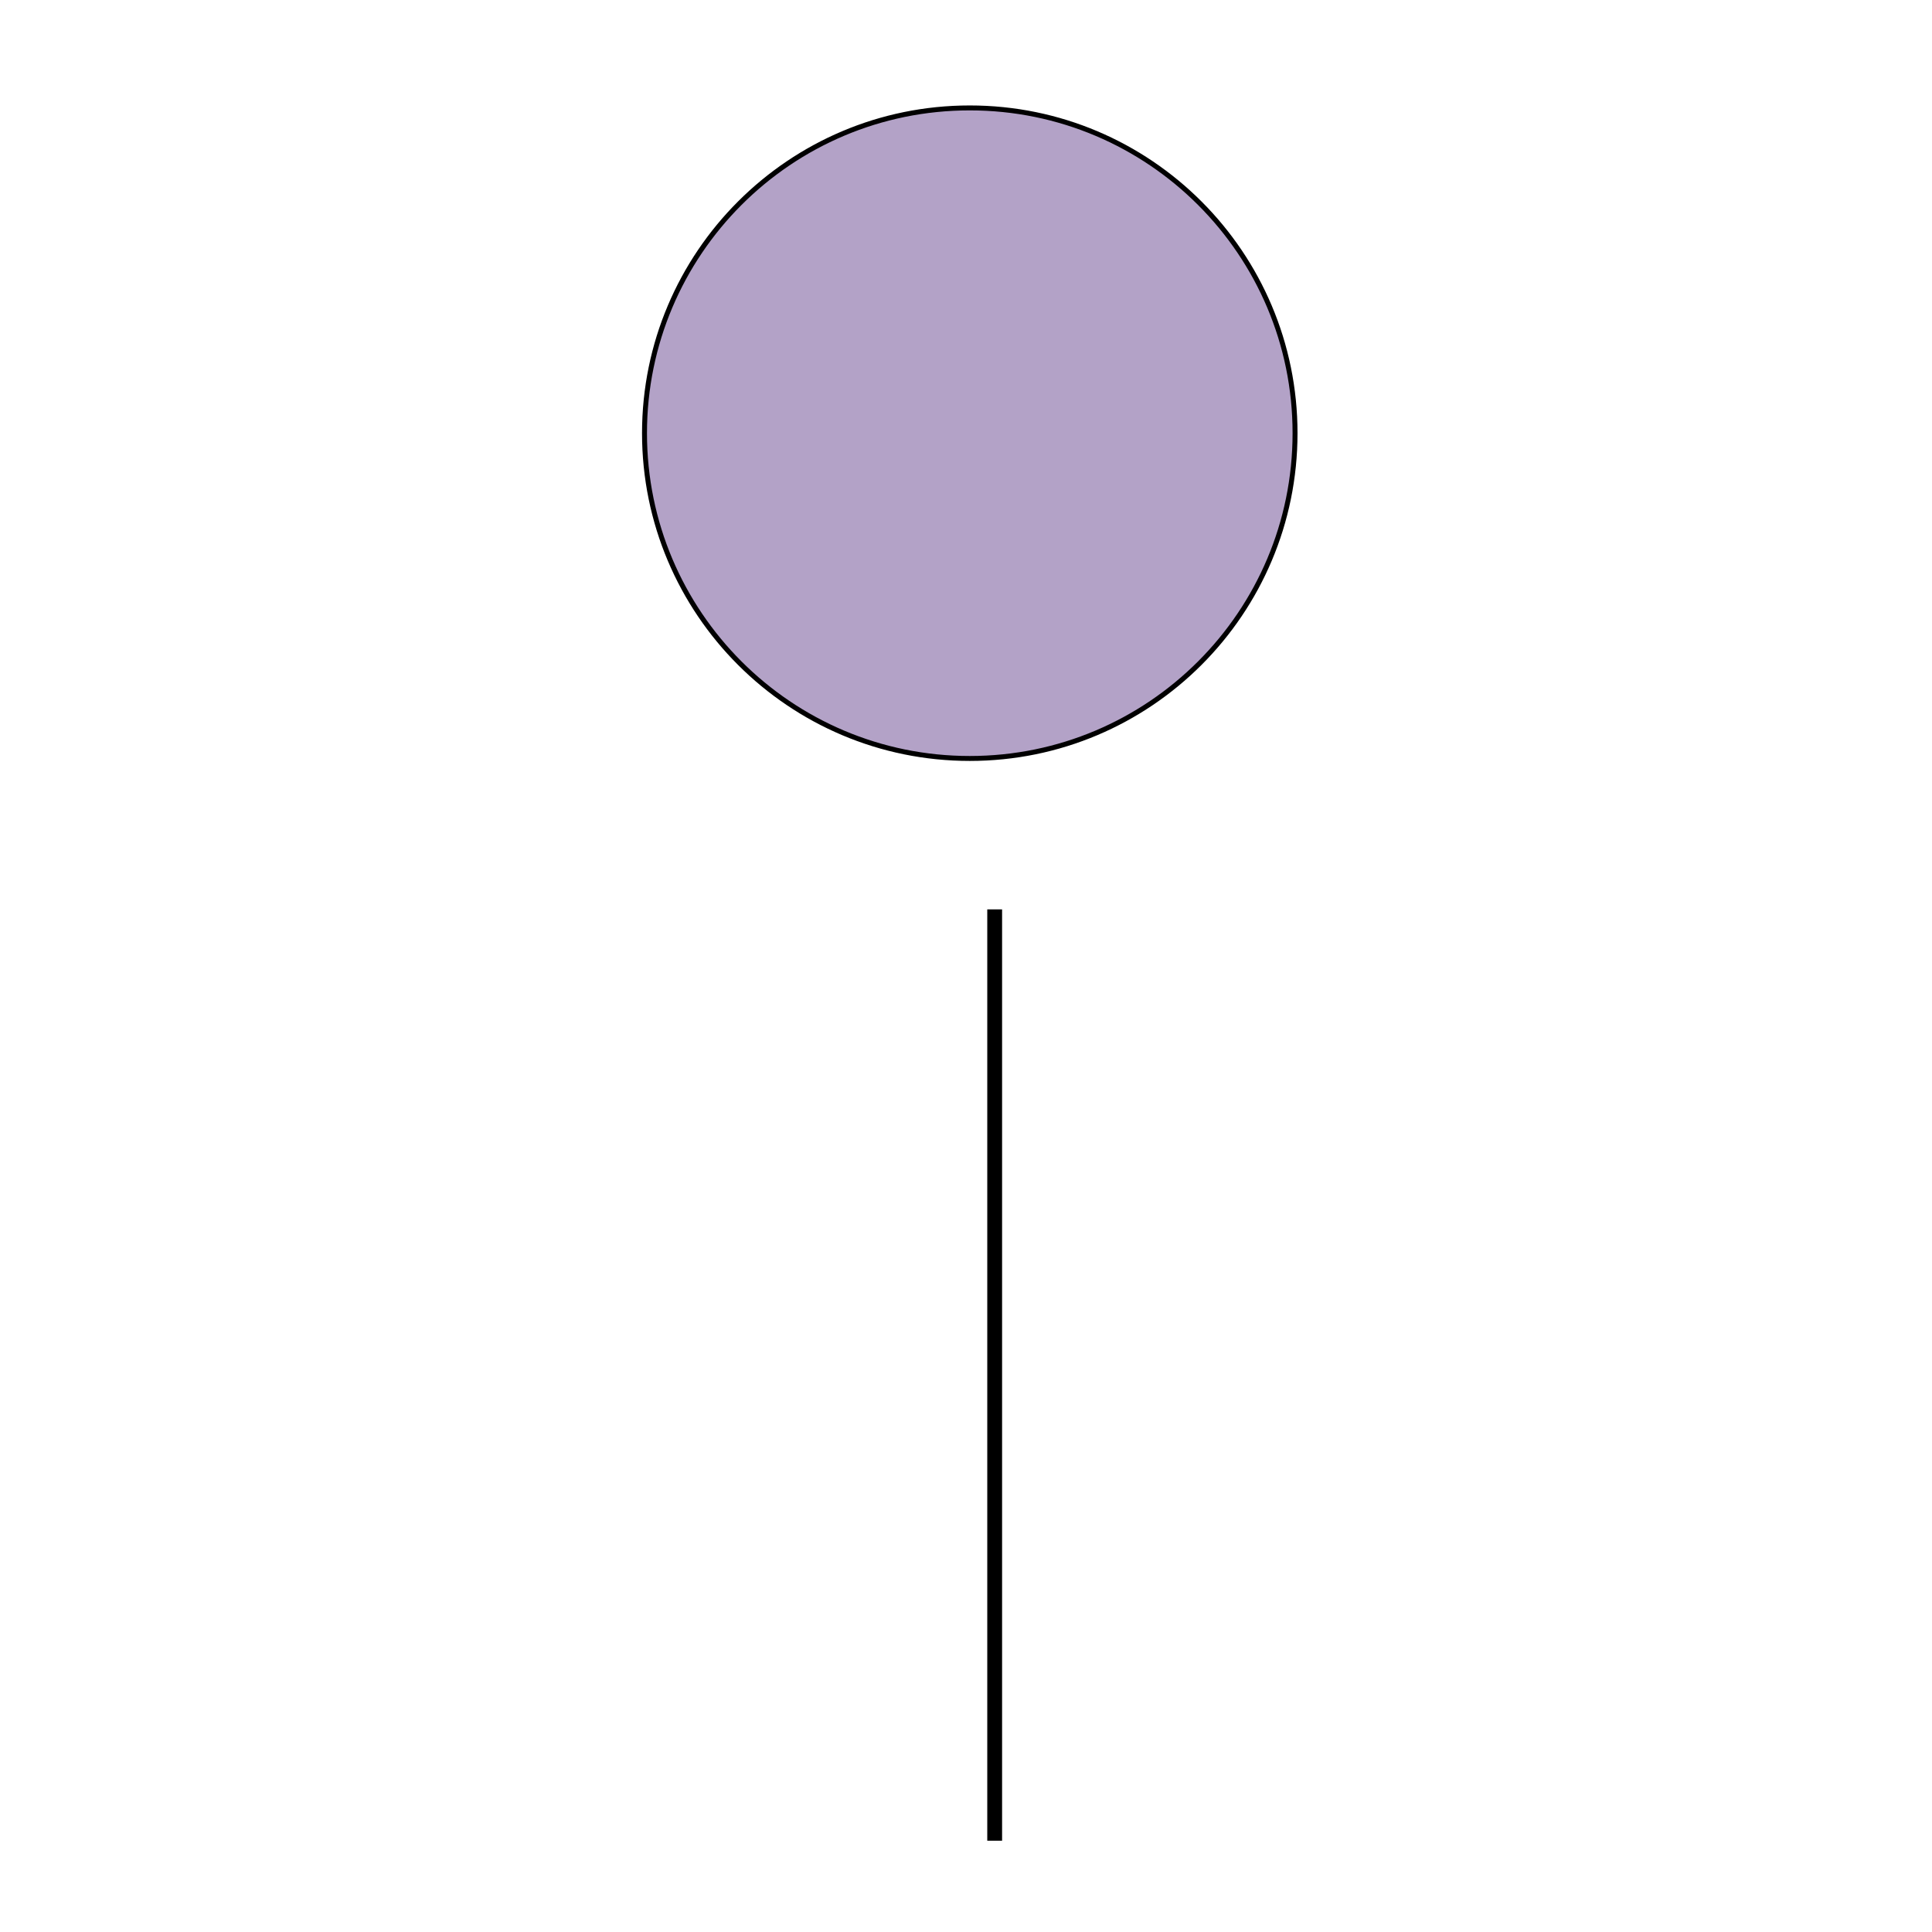 <?xml version="1.0" encoding="utf-8"?>
<!-- Generator: Adobe Illustrator 21.1.0, SVG Export Plug-In . SVG Version: 6.00 Build 0)  -->
<svg version="1.1" id="Layer_1" xmlns="http://www.w3.org/2000/svg" xmlns:xlink="http://www.w3.org/1999/xlink" x="0px" y="0px"
	 viewBox="0 0 256 256" style="enable-background:new 0 0 256 256;" xml:space="preserve">
<style type="text/css">
	.st0{fill:none;stroke:#000000;stroke-width:1.964;stroke-linejoin:round;stroke-miterlimit:10;stroke-dasharray:85725,28575;}
	.st1{clip-path:url(#SVGID_2_);fill-rule:evenodd;clip-rule:evenodd;fill:#B3A2C7;}
	.st2{clip-path:url(#SVGID_2_);fill:none;stroke:#000000;stroke-width:0.655;stroke-linejoin:round;stroke-miterlimit:10;}
</style>
<g>
	<line class="st0" x1="131.8" y1="120.5" x2="131.8" y2="243.9"/>
	<g>
		<defs>
			<polygon id="SVGID_1_" points="82,256.4 174.9,256.4 174.9,11 82,11 82,256.4 			"/>
		</defs>
		<clipPath id="SVGID_2_">
			<use xlink:href="#SVGID_1_"  style="overflow:visible;"/>
		</clipPath>
		<path class="st1" d="M85.4,57.4c0-23.8,19.3-43.1,43.1-43.1s43.1,19.3,43.1,43.1s-19.3,43.1-43.1,43.1S85.4,81.2,85.4,57.4
			L85.4,57.4z"/>
		<path class="st2" d="M85.4,57.4c0-23.8,19.3-43.1,43.1-43.1s43.1,19.3,43.1,43.1s-19.3,43.1-43.1,43.1S85.4,81.2,85.4,57.4
			L85.4,57.4z"/>
	</g>
</g>
</svg>

